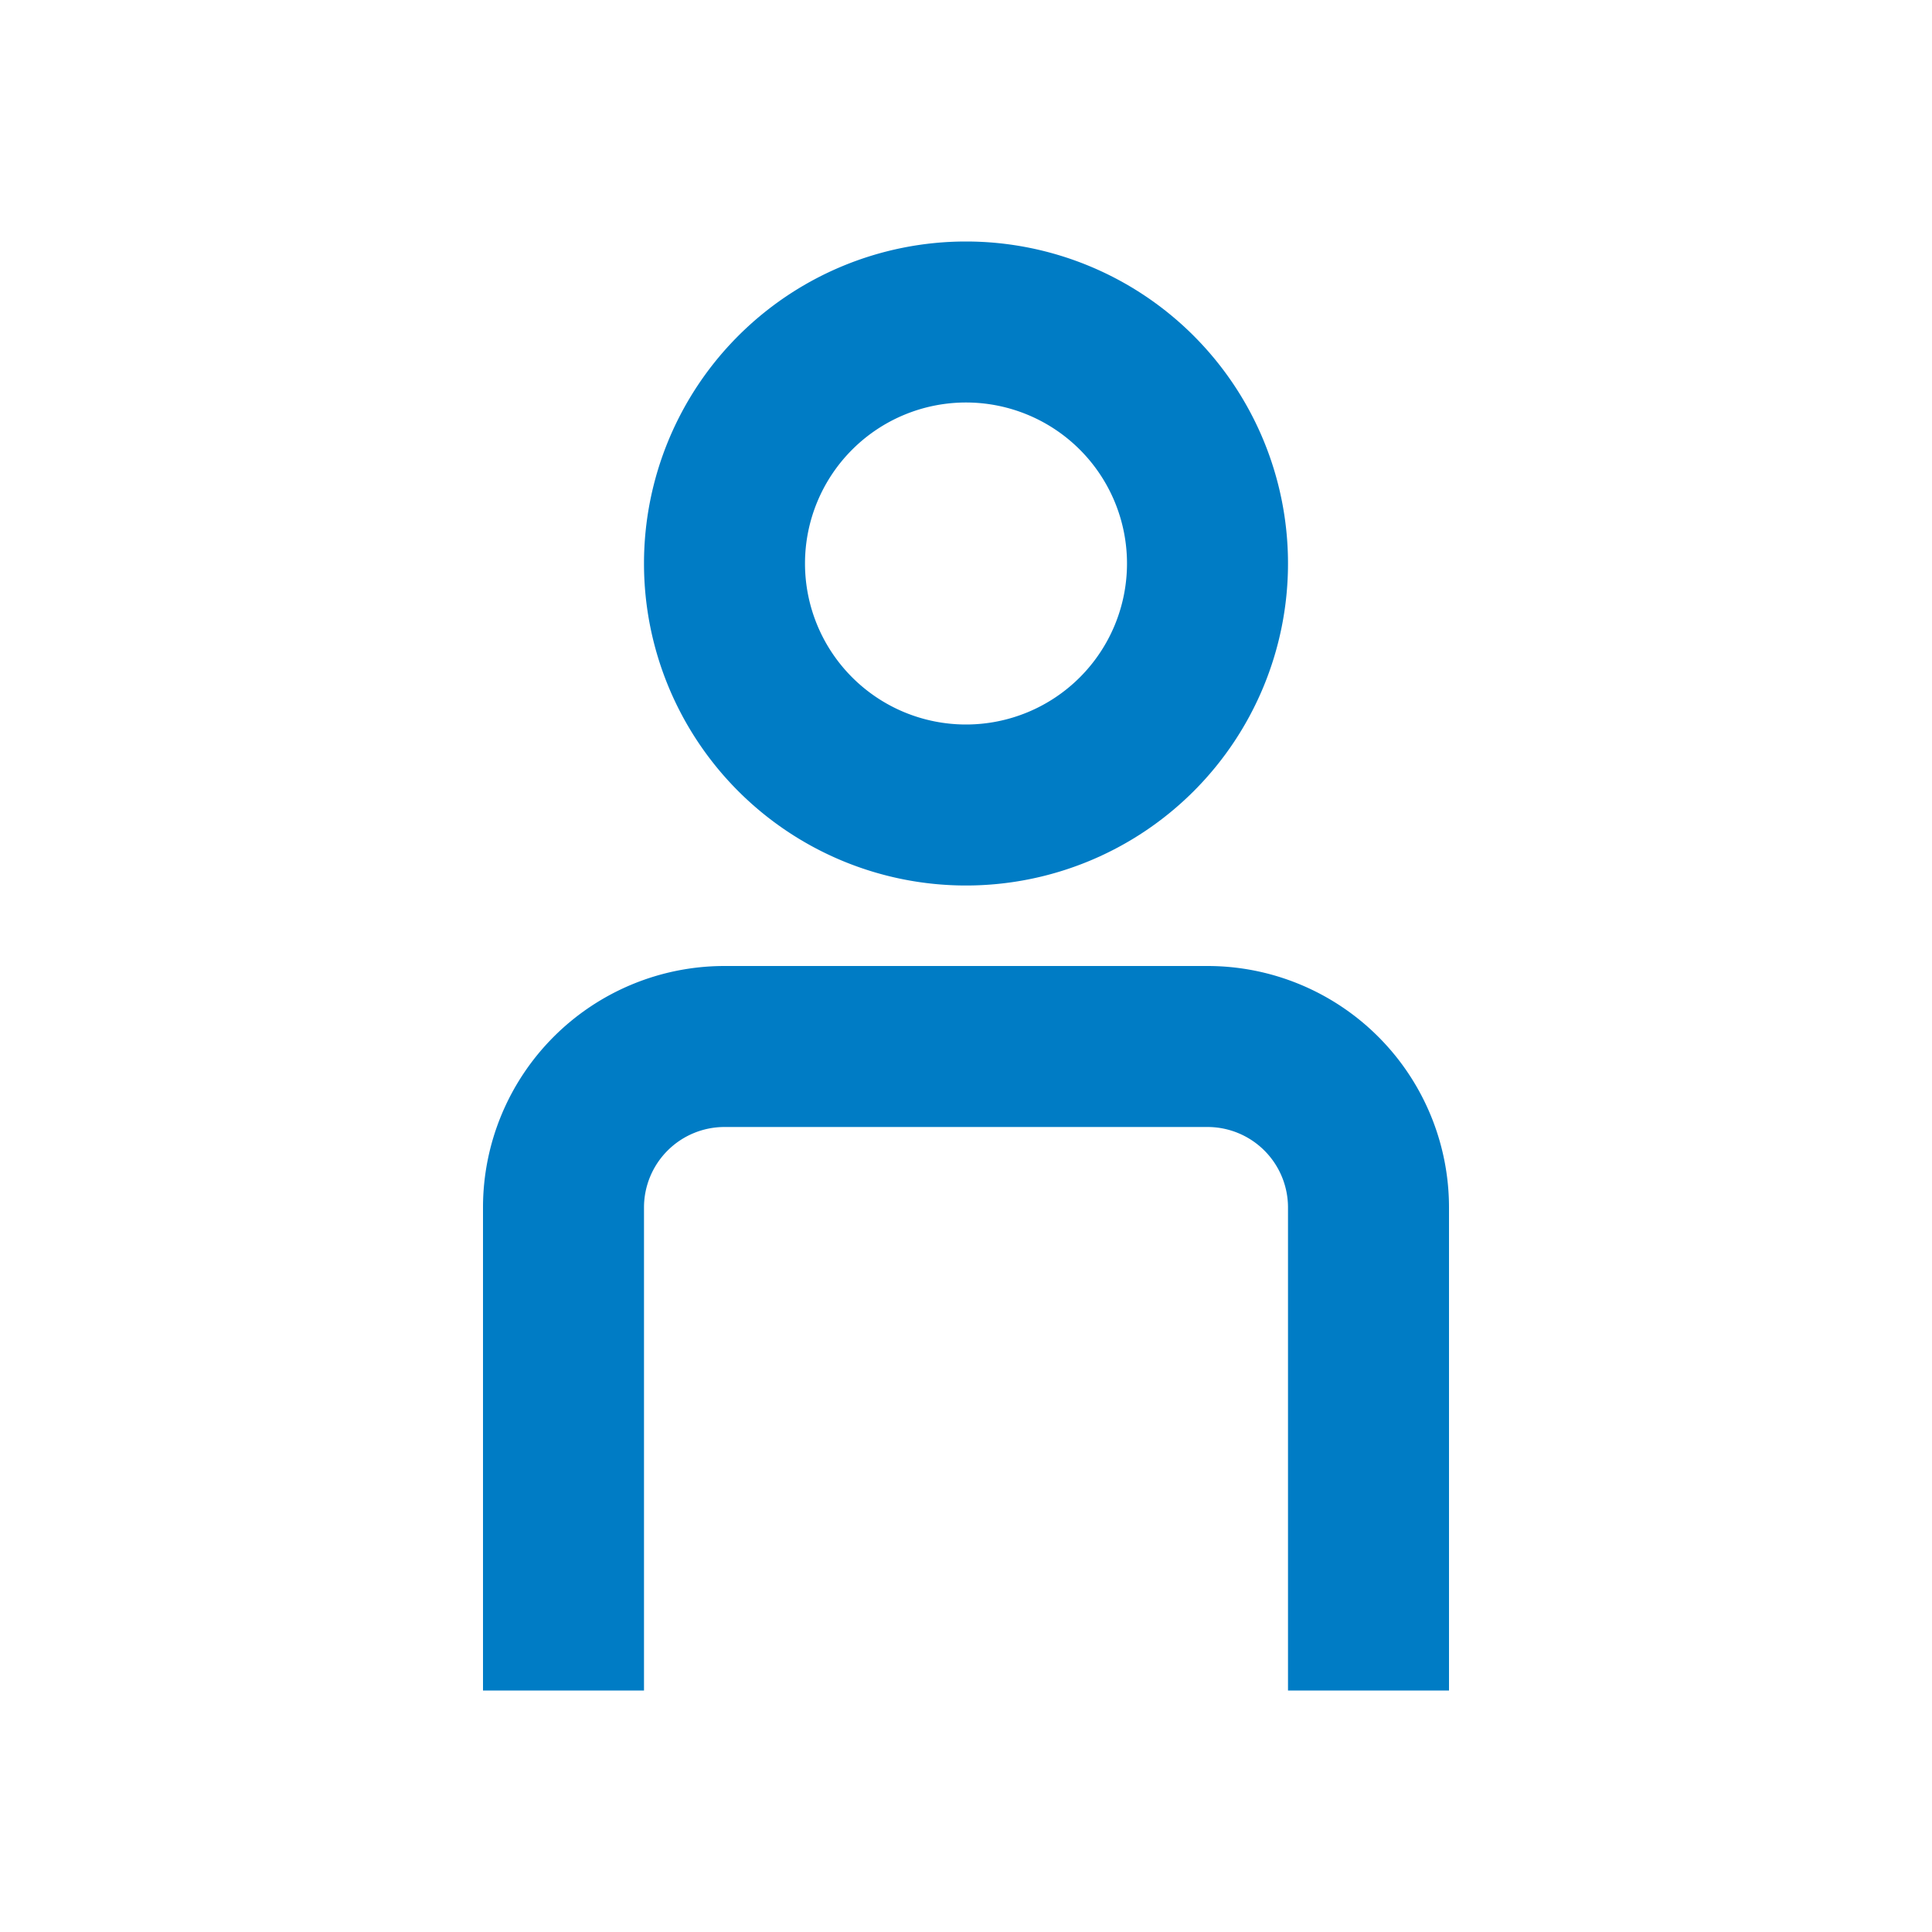 <svg xmlns="http://www.w3.org/2000/svg" aria-hidden="true" role="img" style="vertical-align: -0.125em;" width="24" height="24" preserveAspectRatio="xMidYMid meet" viewBox="0 0 24 24"><g fill="#007cc5"><path fill-rule="evenodd" d="M16 7a4 4 0 1 1-8 0a4 4 0 0 1 8 0Zm-2 0a2 2 0 1 1-4 0a2 2 0 0 1 4 0Z" clip-rule="evenodd"/><path d="M16 15a1 1 0 0 0-1-1H9a1 1 0 0 0-1 1v6H6v-6a3 3 0 0 1 3-3h6a3 3 0 0 1 3 3v6h-2v-6Z"/></g></svg>